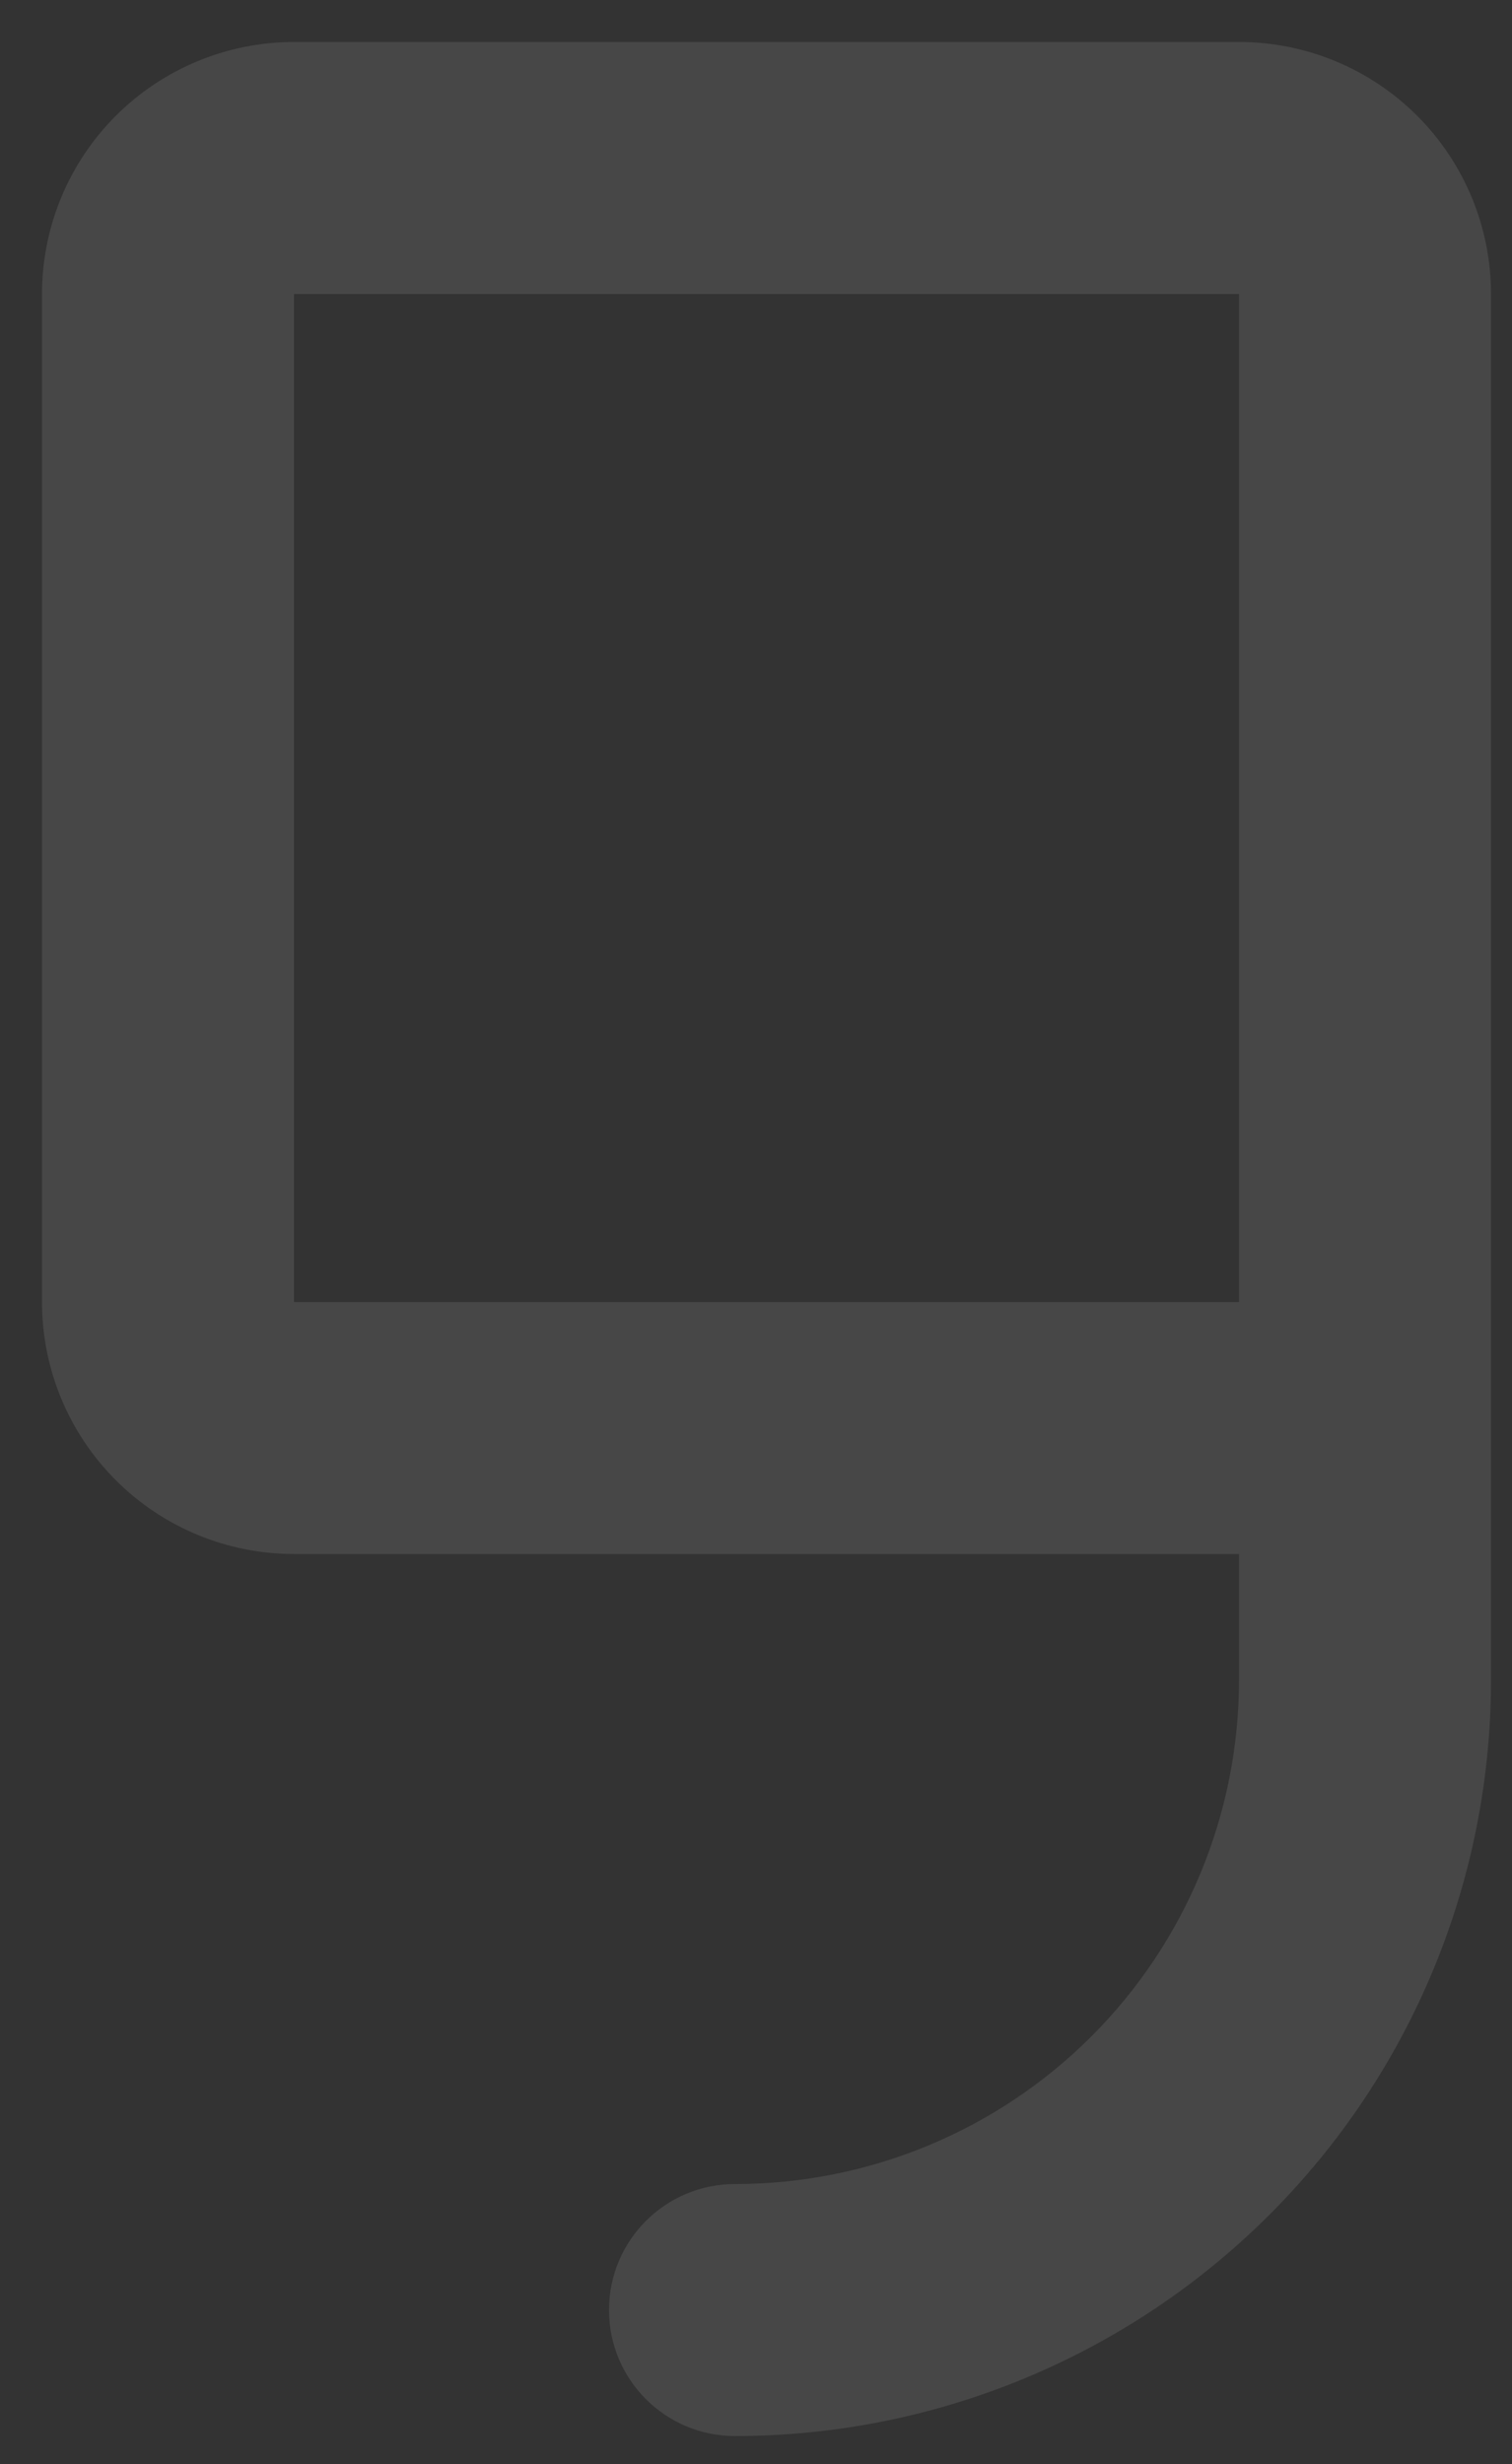 <svg width="27" height="44" viewBox="0 0 27 44" fill="none" xmlns="http://www.w3.org/2000/svg">
<rect x="0" y="0" width="27" height="44" fill="#333333" stroke="none"/>
<path fill-rule="evenodd" clip-rule="evenodd" d="M2.068 2.068C2.912 1.224 4.057 0.75 5.25 0.75H22.125C23.319 0.75 24.463 1.224 25.307 2.068C26.151 2.912 26.625 4.057 26.625 5.25V30C26.625 33.58 25.203 37.014 22.671 39.546C20.139 42.078 16.705 43.5 13.125 43.5C11.882 43.5 10.875 42.493 10.875 41.25C10.875 40.007 11.882 39 13.125 39C15.512 39 17.801 38.052 19.489 36.364C21.177 34.676 22.125 32.387 22.125 30V27.75H5.25C4.057 27.75 2.912 27.276 2.068 26.432C1.224 25.588 0.75 24.444 0.75 23.25V5.25C0.75 4.057 1.224 2.912 2.068 2.068ZM22.125 23.25V5.25L5.25 5.25L5.25 23.25H22.125Z" fill="white" fill-opacity="0.1"/>
</svg>
